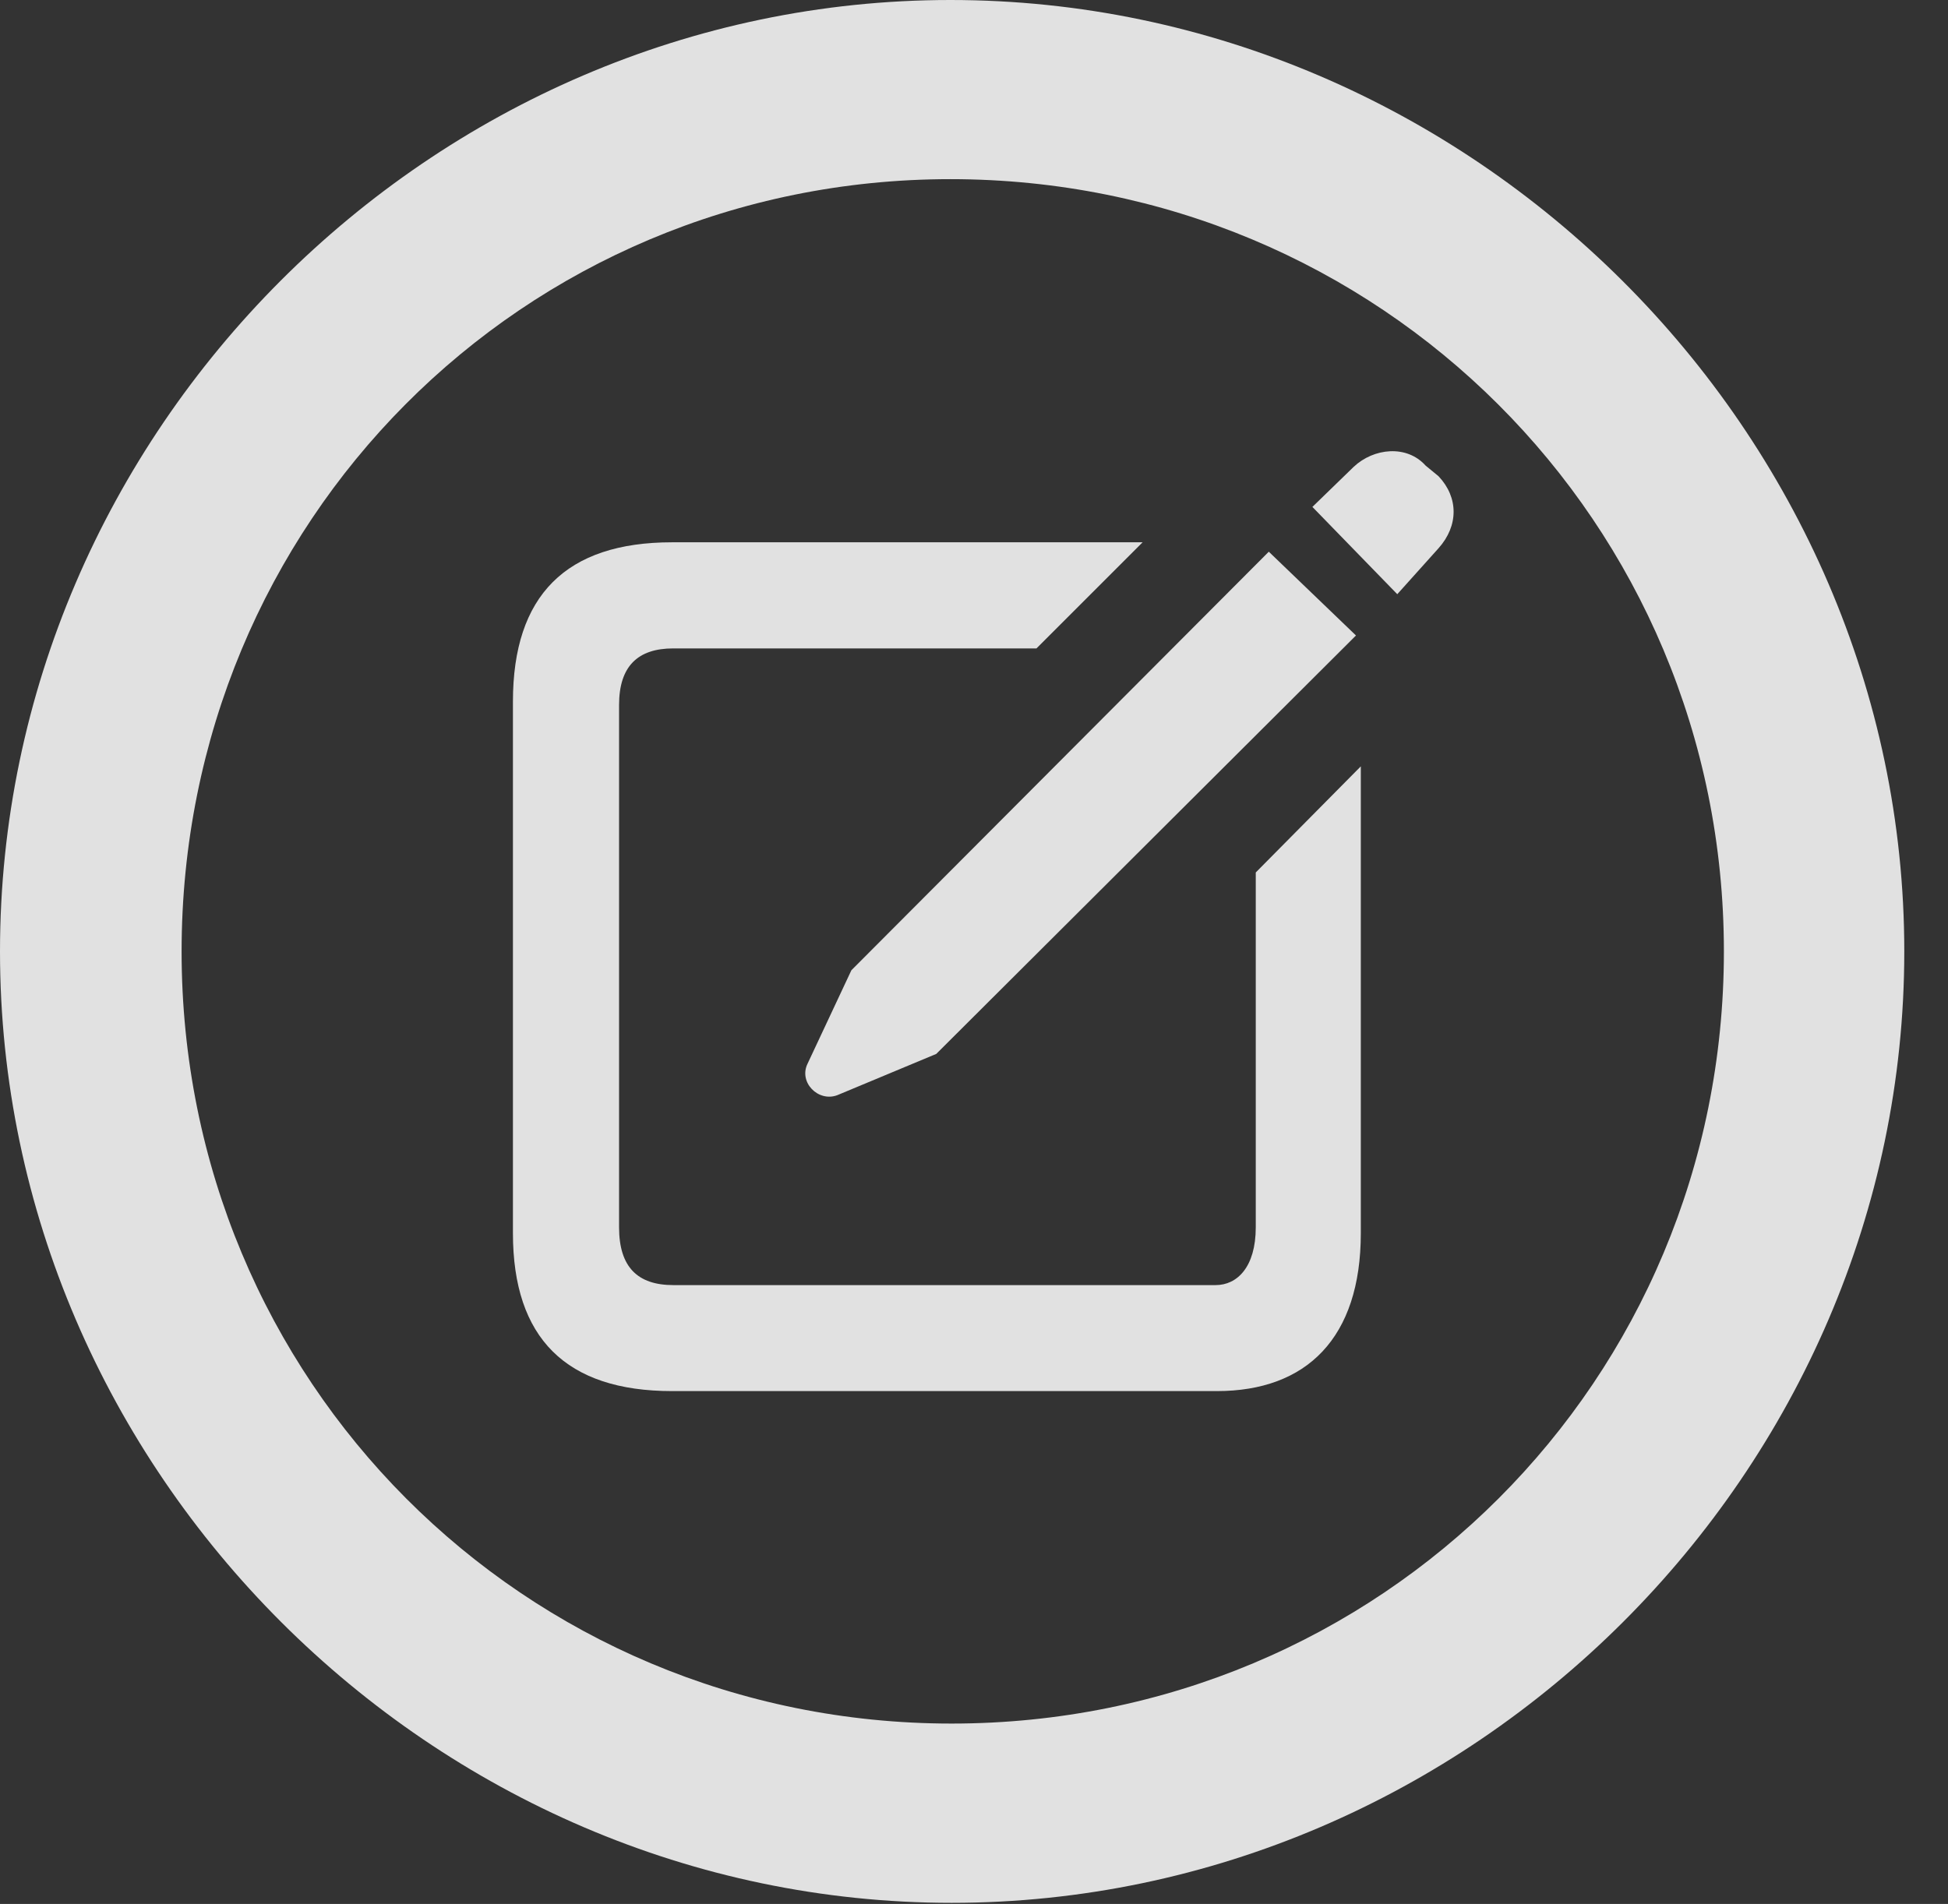 <?xml version="1.0" encoding="UTF-8"?>
<!--Generator: Apple Native CoreSVG 232.5-->
<!DOCTYPE svg
PUBLIC "-//W3C//DTD SVG 1.1//EN"
       "http://www.w3.org/Graphics/SVG/1.1/DTD/svg11.dtd">
<svg version="1.1" xmlns="http://www.w3.org/2000/svg" xmlns:xlink="http://www.w3.org/1999/xlink" width="16.133" height="15.771">
 <rect width="100%" height="100%" fill="#333333" stroke="none"/>
 <g>
  <rect height="15.771" opacity="0" width="16.133" x="0" y="0"/>
  <path d="M7.881 15.762C12.188 15.762 15.771 12.188 15.771 7.881C15.771 3.574 12.178 0 7.871 0C3.574 0 0 3.574 0 7.881C0 12.188 3.584 15.762 7.881 15.762ZM7.881 14.277C4.336 14.277 1.504 11.435 1.504 7.881C1.504 4.326 4.326 1.484 7.871 1.484C11.426 1.484 14.277 4.326 14.277 7.881C14.277 11.435 11.435 14.277 7.881 14.277Z" fill="#ffffff" fill-opacity="0.85"/>
  <path d="M5.566 11.523L10.078 11.523C10.82 11.523 11.27 11.084 11.27 10.215L11.27 6.348L10.4 7.227L10.4 10.166C10.4 10.498 10.244 10.645 10.068 10.645L5.576 10.645C5.283 10.645 5.127 10.498 5.127 10.166L5.127 5.84C5.127 5.518 5.283 5.371 5.576 5.371L8.584 5.371L9.463 4.492L5.566 4.492C4.688 4.492 4.248 4.932 4.248 5.811L4.248 10.215C4.248 11.084 4.688 11.523 5.566 11.523ZM6.934 9.072L7.754 8.73L11.23 5.264L10.508 4.57L7.051 8.037L6.689 8.809C6.611 8.965 6.777 9.131 6.934 9.072ZM11.572 4.922L11.914 4.541C12.08 4.355 12.08 4.121 11.914 3.945L11.807 3.857C11.65 3.682 11.377 3.711 11.211 3.867L10.869 4.199Z" fill="#ffffff" fill-opacity="0.85"/>
 </g>
</svg>
